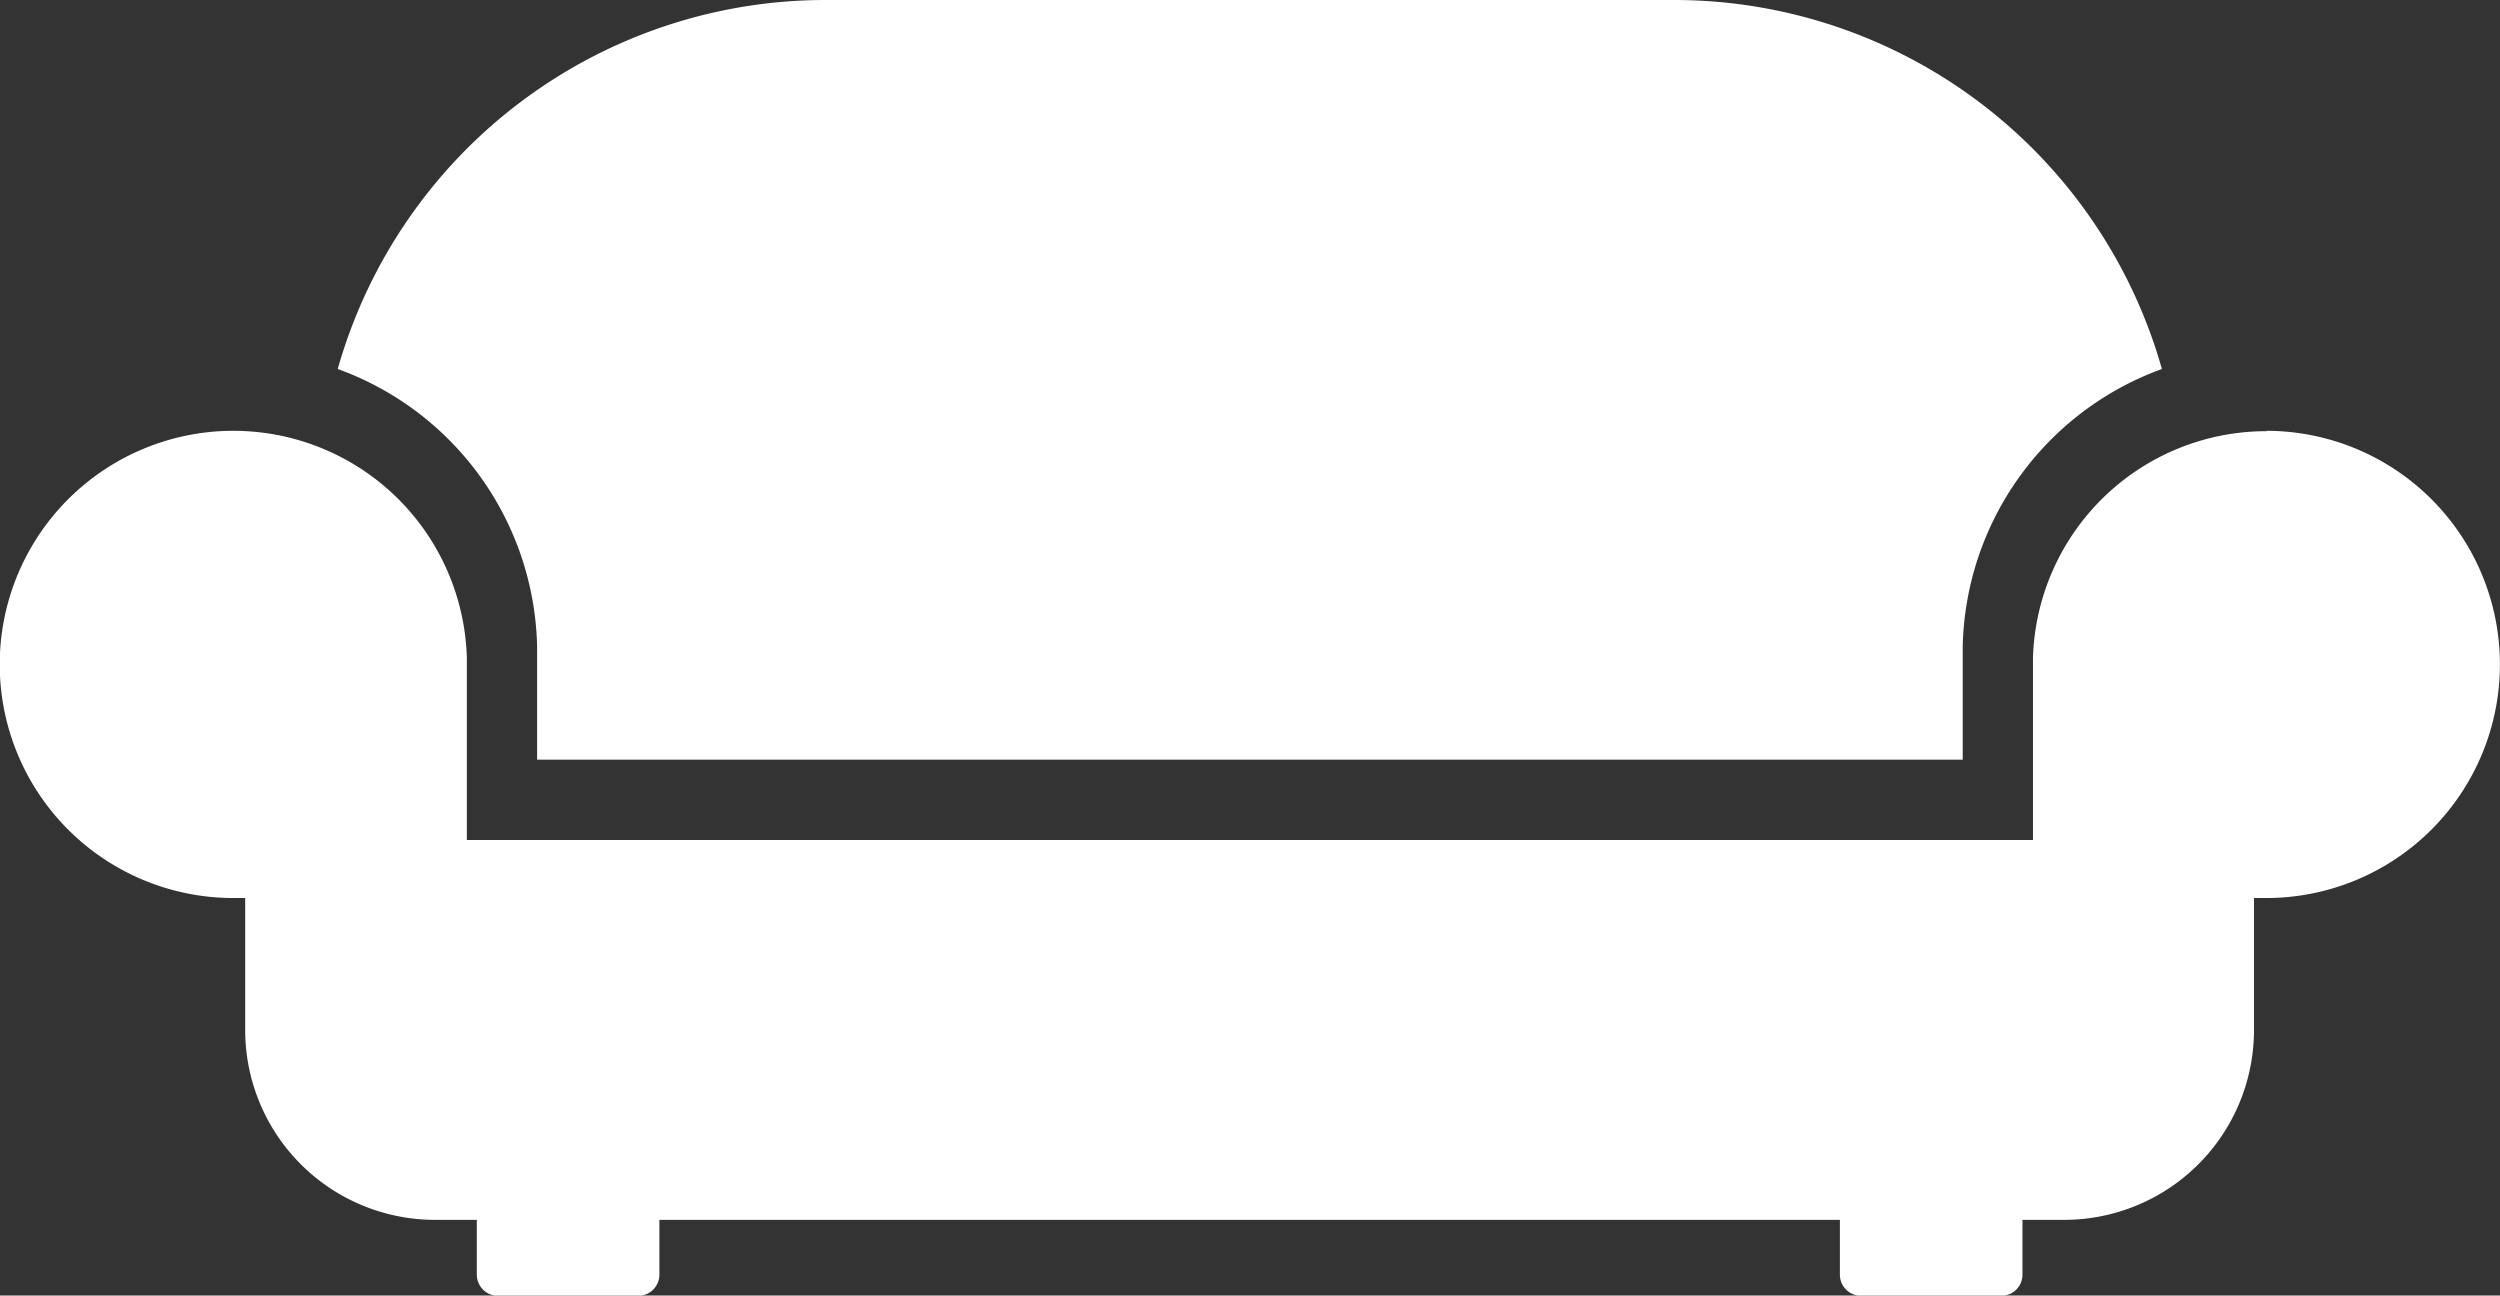 <svg xmlns="http://www.w3.org/2000/svg" width="27.825" height="14.419" viewBox="0 0 27.825 14.419"><rect x="0" y="0" width="27.825" height="14.419" fill="#333333" stroke="none"/><defs><style>.a{fill:#fff;}</style></defs><g transform="translate(-852.595 -1092.423)"><path class="a" d="M858.573,1099.615v1.263h15.867v-1.261a3.364,3.364,0,0,1,2.217-3.087,5.642,5.642,0,0,0-5.428-4.107h-9.447a5.643,5.643,0,0,0-5.428,4.107A3.362,3.362,0,0,1,858.573,1099.615Z"/><path class="a" d="M877.822,1097.222a2.6,2.6,0,0,0-2.6,2.525v2.025H857.791v-2.025a2.6,2.6,0,1,0-2.6,2.671c.046,0,.087,0,.133,0,0,0,0,1.443,0,1.469a2.113,2.113,0,0,0,2.113,2.113h.465v.61a.235.235,0,0,0,.235.235H859.7a.235.235,0,0,0,.234-.235V1106h13.139v.61a.235.235,0,0,0,.234.235h1.563a.235.235,0,0,0,.235-.235V1106h.464a2.113,2.113,0,0,0,2.113-2.113v-1.469l.137,0a2.6,2.6,0,1,0,0-5.2Z"/></g></svg>